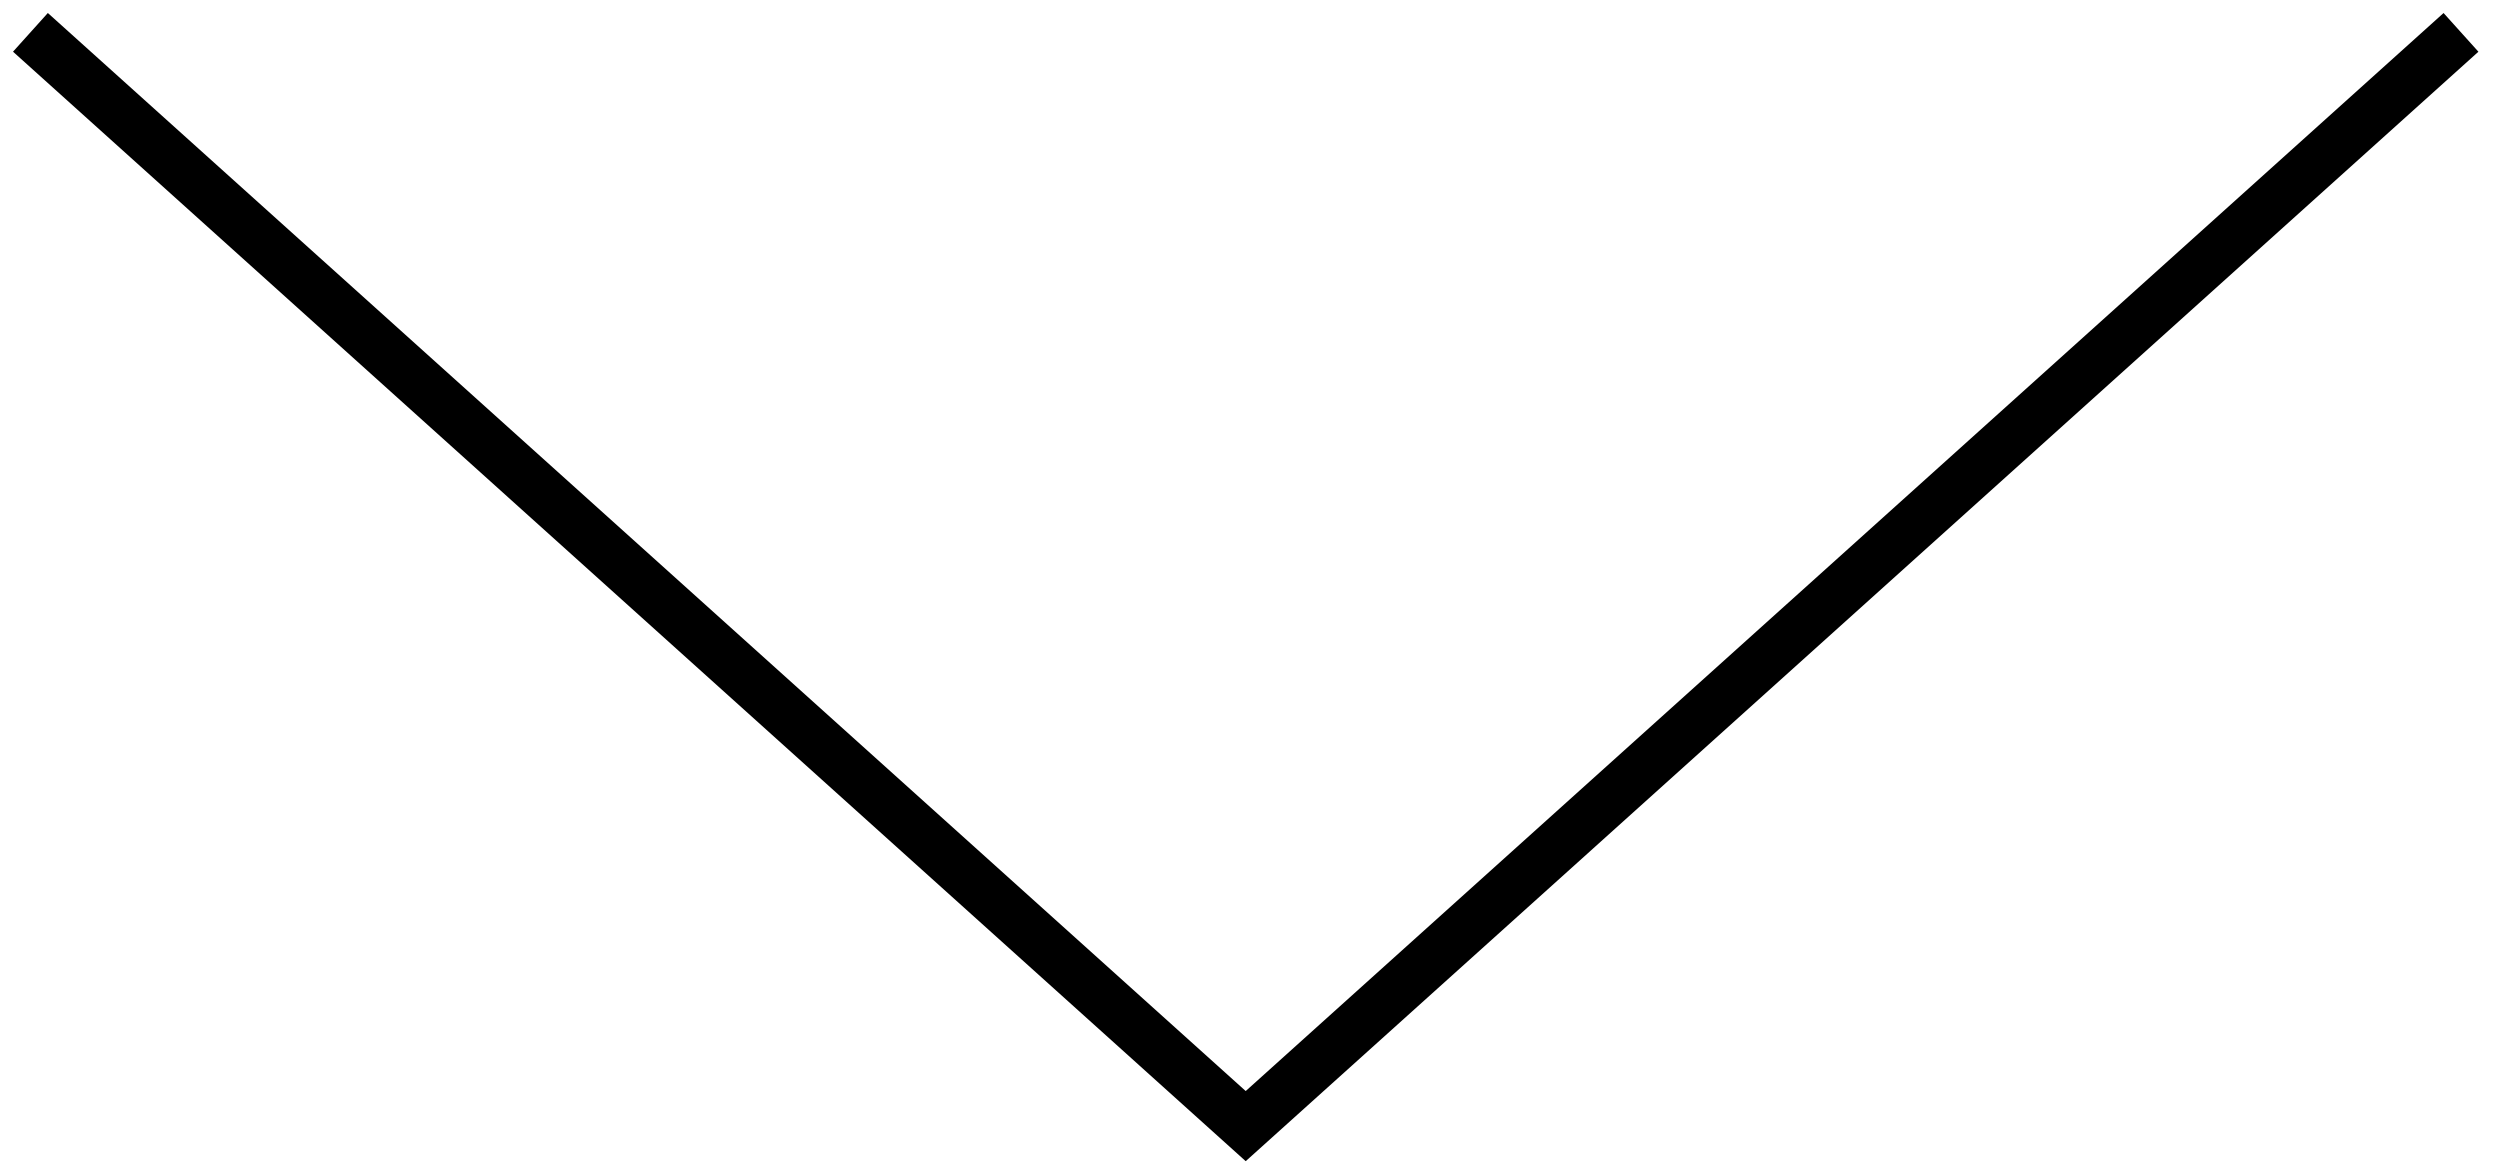 <?xml version="1.0" encoding="UTF-8" standalone="no"?>
<svg width="96px" height="45px" viewBox="0 0 96 45" version="1.1" xmlns="http://www.w3.org/2000/svg" xmlns:xlink="http://www.w3.org/1999/xlink" xmlns:sketch="http://www.bohemiancoding.com/sketch/ns">
    <!-- Generator: Sketch 3.1.1 (8761) - http://www.bohemiancoding.com/sketch -->
    <title>arrow-down@1x</title>
    <desc>Created with Sketch.</desc>
    <defs></defs>
    <g id="Page-1" stroke="none" stroke-width="1" fill="none" fill-rule="evenodd" sketch:type="MSPage">
        <g id="arrow-down" sketch:type="MSLayerGroup" transform="translate(48, 22.5) scale(1, -1) rotate(-90) translate(-48, -22.5) translate(26, -25)" fill="#000000">
            <path d="M44.089,47.335 L1.486,94.671 L-1.22211269e-15,93.333 L41.396,47.335 L-0.001,1.337 L1.485,0 L44.089,47.335 L44.089,47.335 Z" id="Shape" sketch:type="MSShapeGroup"></path>
        </g>
    </g>
</svg>